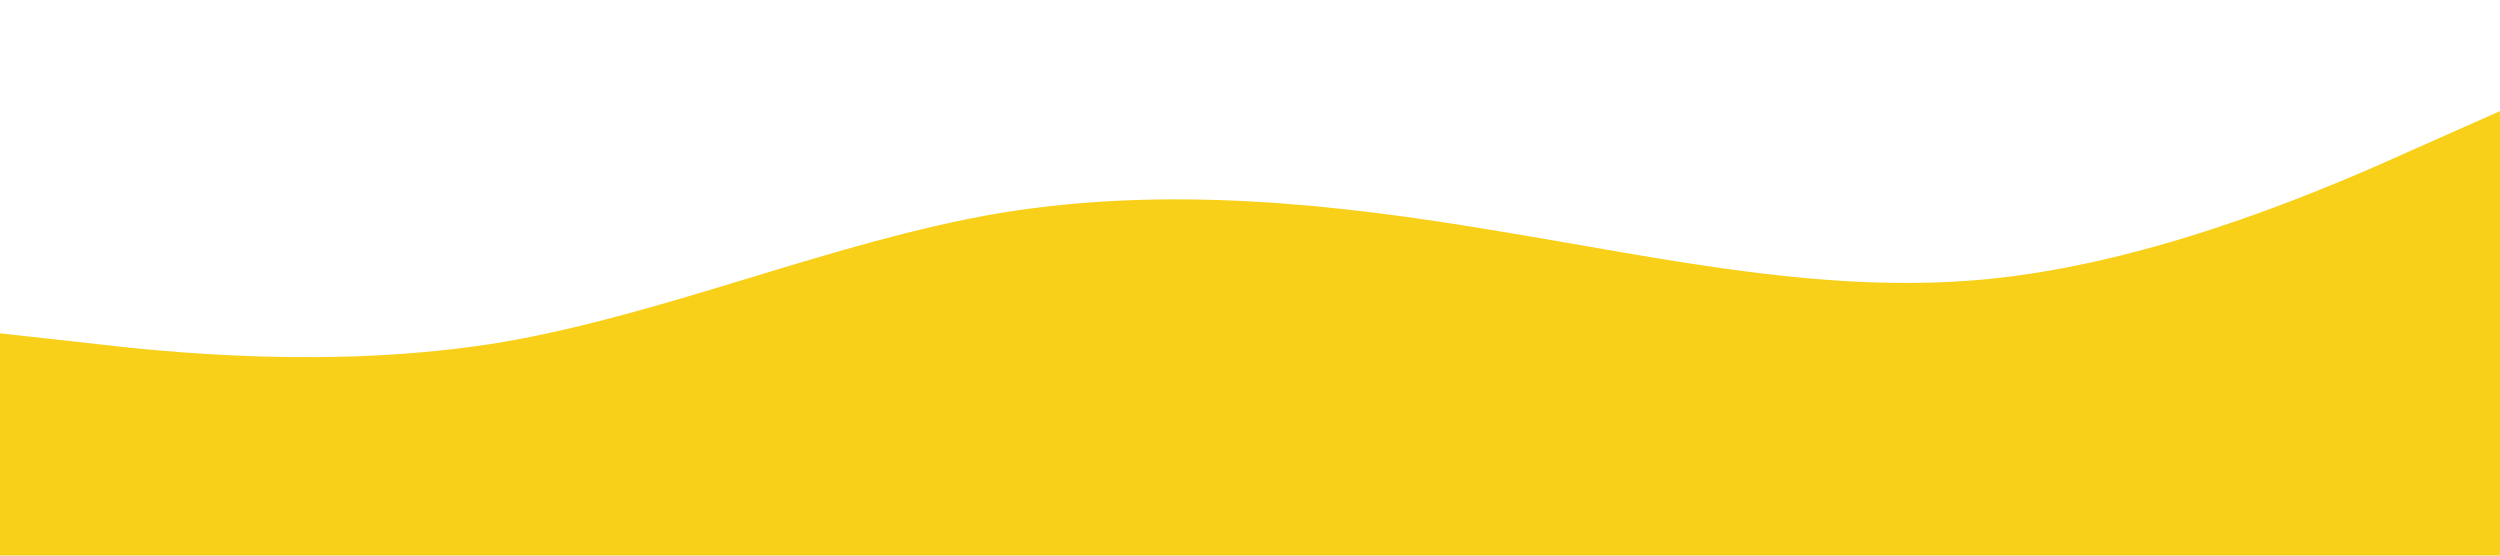 <?xml version="1.0" standalone="no"?><svg xmlns="http://www.w3.org/2000/svg" viewBox="0 0 1440 320"><path fill="#f9d019" fill-opacity="1" d="M0,192L48,197.3C96,203,192,213,288,197.3C384,181,480,139,576,122.7C672,107,768,117,864,133.3C960,149,1056,171,1152,160C1248,149,1344,107,1392,85.3L1440,64L1440,320L1392,320C1344,320,1248,320,1152,320C1056,320,960,320,864,320C768,320,672,320,576,320C480,320,384,320,288,320C192,320,96,320,48,320L0,320Z"></path></svg>